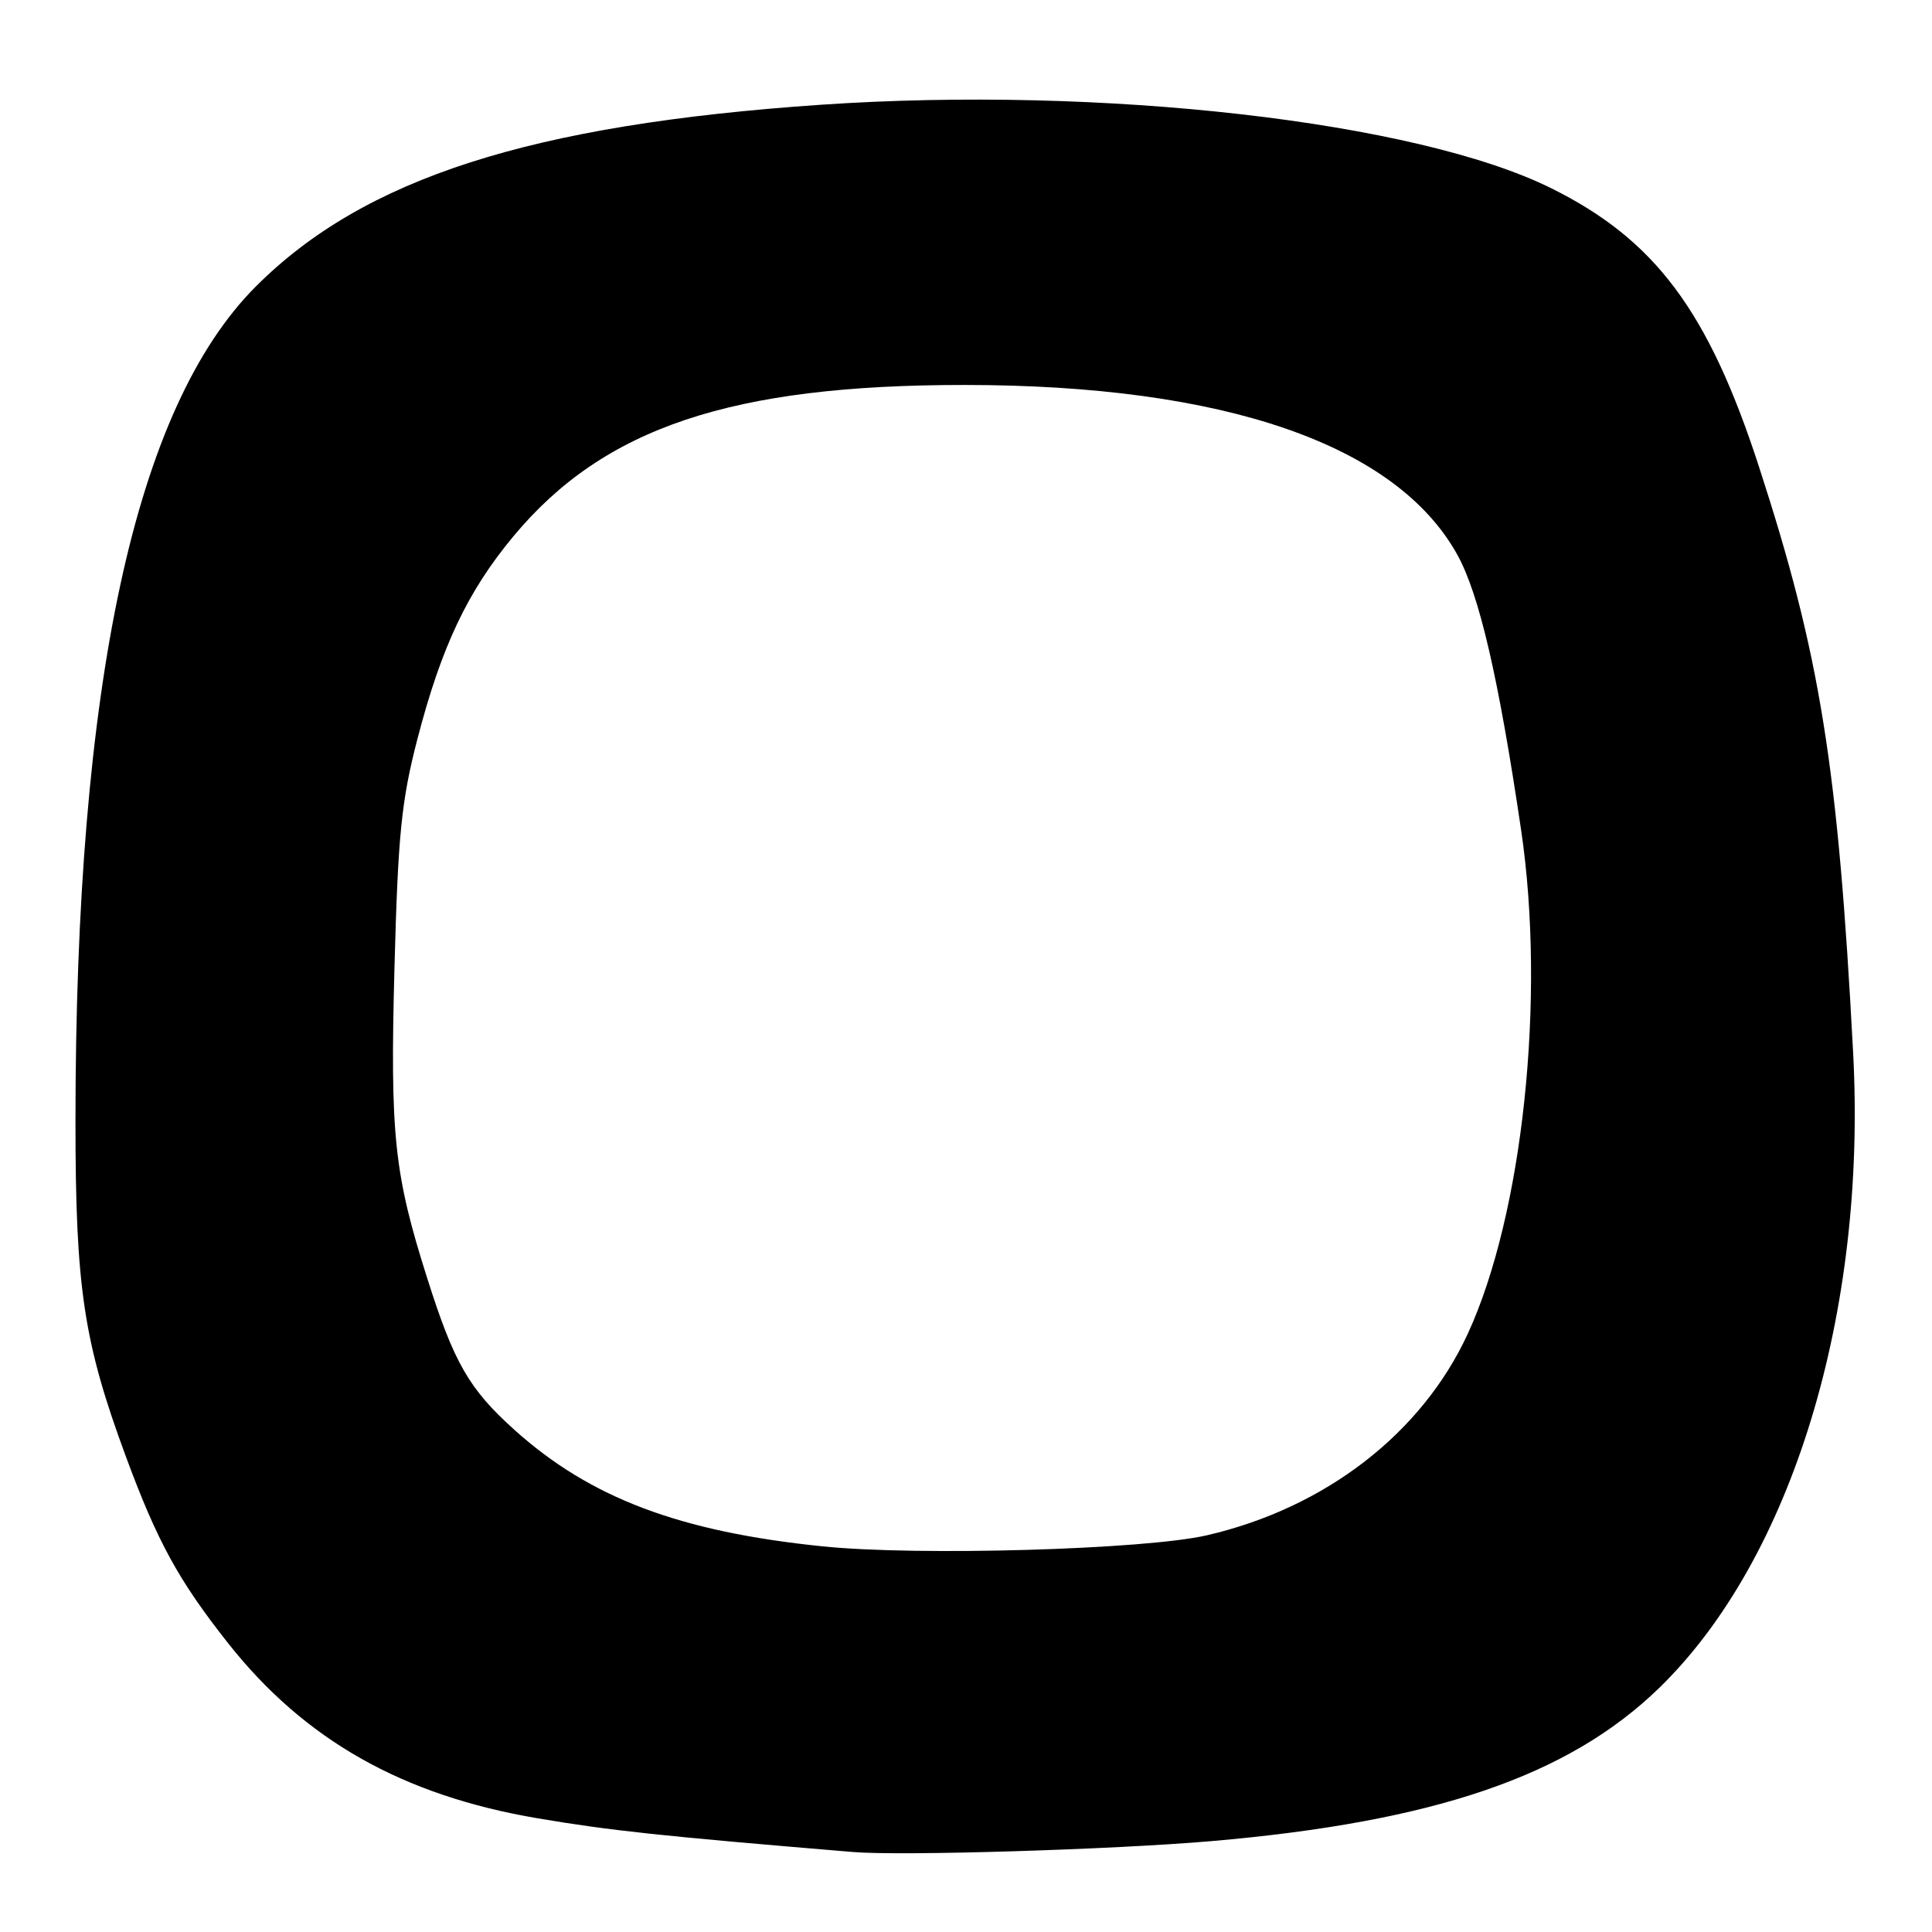 <?xml version="1.0" encoding="UTF-8" standalone="no"?>
<!DOCTYPE svg PUBLIC "-//W3C//DTD SVG 1.1//EN" "http://www.w3.org/Graphics/SVG/1.1/DTD/svg11.dtd" >
<svg xmlns="http://www.w3.org/2000/svg" xmlns:xlink="http://www.w3.org/1999/xlink" version="1.1" viewBox="0 0 256 256">
 <g >
 <path fill="currentColor"
d=" M 160.50 243.96 C 190.06 241.40 207.81 235.34 219.82 223.69 C 237.41 206.63 247.38 174.01 245.55 139.50 C 243.54 101.36 241.19 86.80 233.04 61.74 C 226.35 41.18 219.29 31.74 205.50 24.92 C 187.66 16.09 146.01 11.34 108.77 13.88 C 70.34 16.51 48.27 23.60 33.93 37.93 C 17.89 53.94 10.00 90.47 10.00 148.62 C 10.00 170.66 11.08 177.85 16.68 193.00 C 20.86 204.30 23.65 209.40 30.20 217.70 C 40.34 230.55 53.35 237.91 71.27 240.94 C 81.00 242.58 87.45 243.27 113.00 245.40 C 119.39 245.94 147.49 245.08 160.50 243.96 Z  M 109.00 204.90 C 90.03 202.96 78.21 198.49 68.16 189.46 C 62.16 184.06 60.18 180.63 56.63 169.44 C 52.21 155.52 51.68 150.48 52.27 128.20 C 52.74 110.52 53.19 106.10 55.32 97.88 C 58.49 85.68 61.96 78.35 68.04 71.05 C 80.02 56.65 96.92 50.99 127.88 51.01 C 162.19 51.02 184.99 58.88 193.10 73.50 C 196.01 78.74 198.58 89.85 201.56 110.01 C 204.84 132.23 201.79 160.93 194.47 176.77 C 188.38 189.94 175.62 199.80 159.94 203.43 C 151.76 205.33 121.65 206.20 109.00 204.90 Z "/>
</g>
</svg>